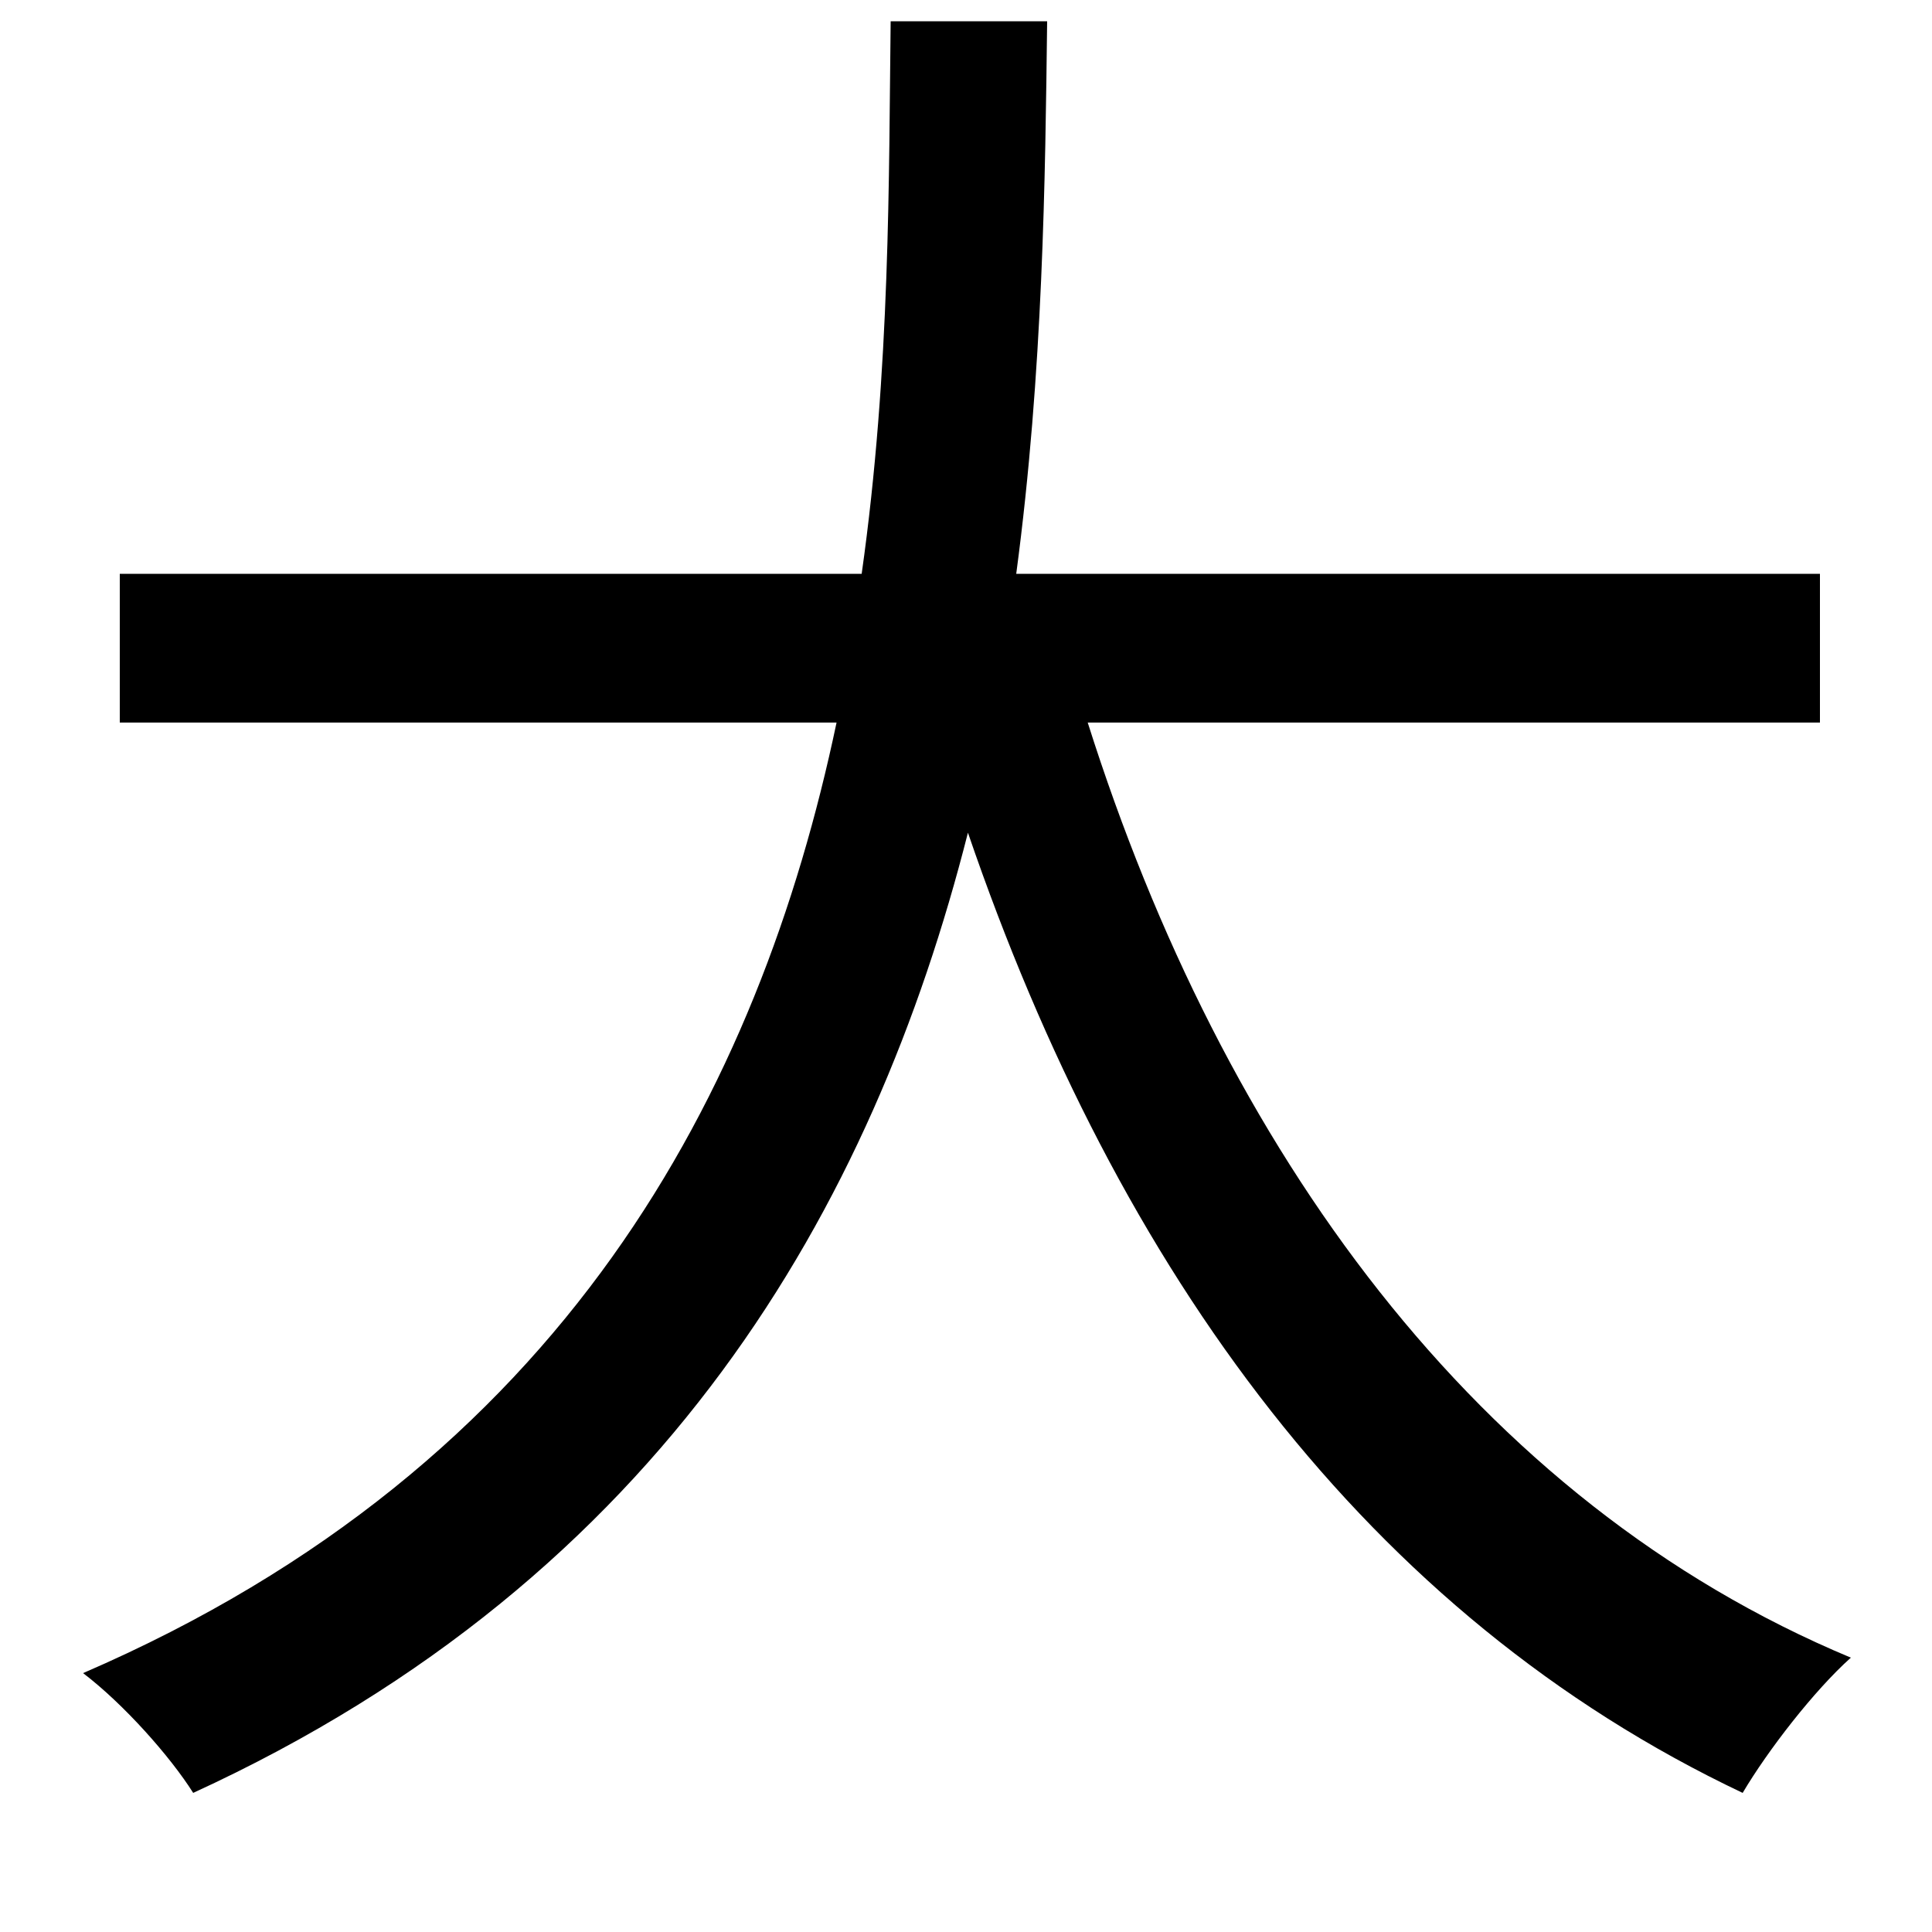 <svg xmlns="http://www.w3.org/2000/svg"
    viewBox="0 0 1000 1000">
  <!--
© 2014-2021 Adobe (http://www.adobe.com/).
Noto is a trademark of Google Inc.
This Font Software is licensed under the SIL Open Font License, Version 1.1. This Font Software is distributed on an "AS IS" BASIS, WITHOUT WARRANTIES OR CONDITIONS OF ANY KIND, either express or implied. See the SIL Open Font License for the specific language, permissions and limitations governing your use of this Font Software.
http://scripts.sil.org/OFL
  -->
<path d="M461 11C460 90 461 191 446 297L62 297 62 374 433 374C393 564 293 758 43 866 64 882 88 909 100 928 344 816 452 624 501 431 579 659 708 836 902 928 915 906 939 875 958 858 764 777 633 595 563 374L942 374 942 297 526 297C540 192 541 92 542 11Z"/>
</svg>